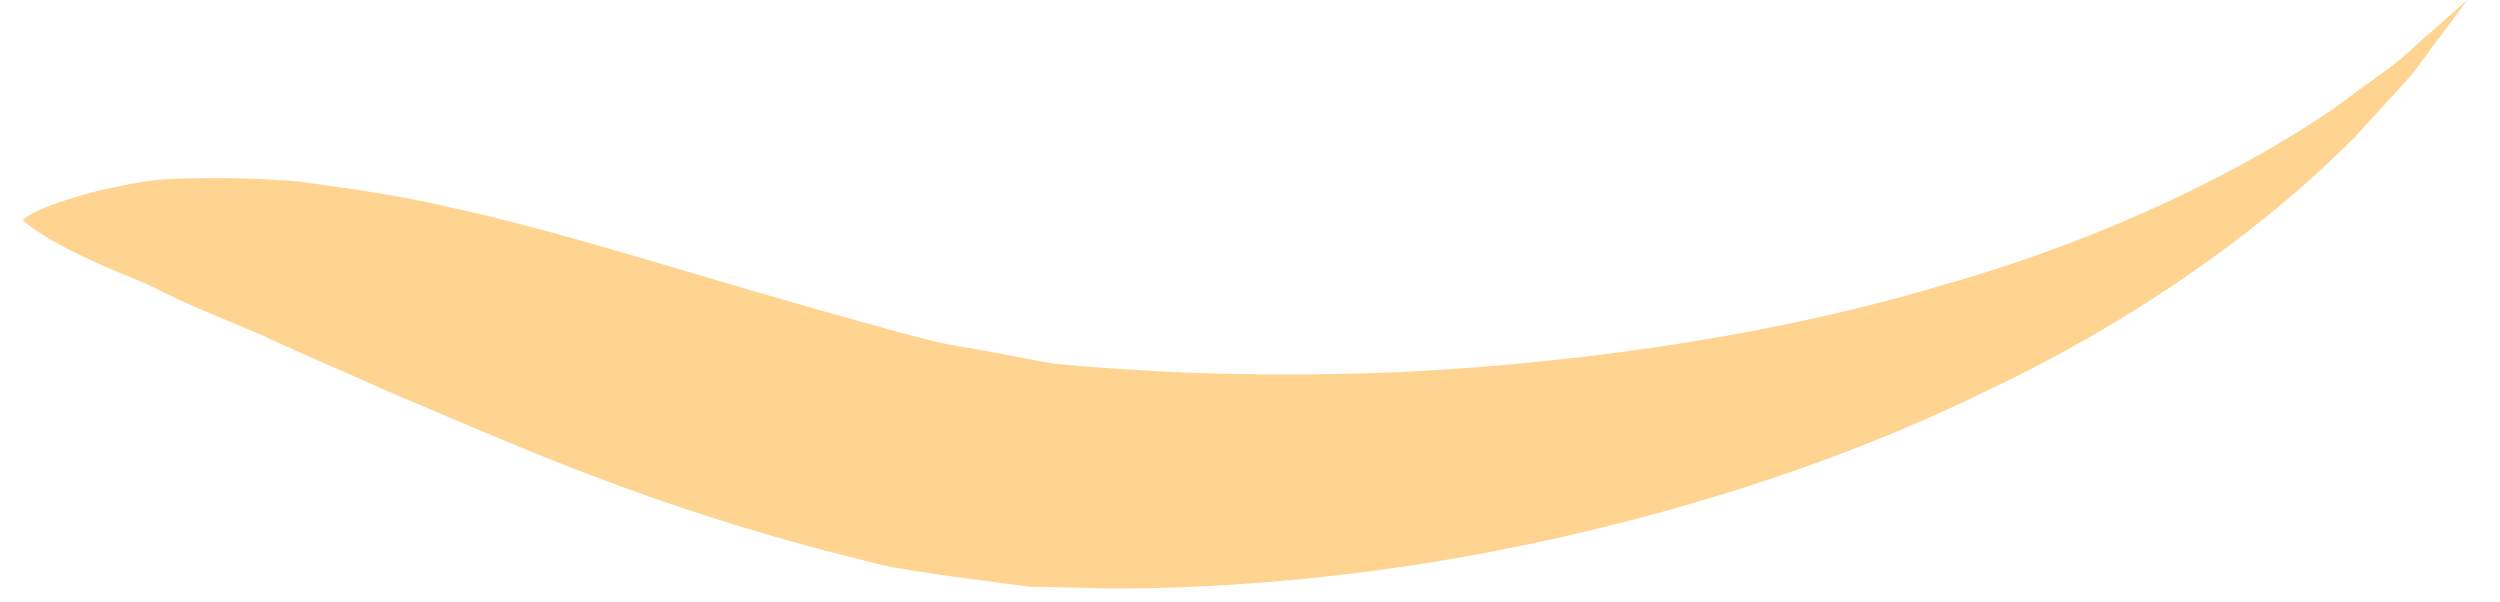 <svg width="54" height="13" viewBox="0 0 54 13" fill="none" xmlns="http://www.w3.org/2000/svg">
<path id="Vector" d="M0.497 4.761C0.497 4.761 0.668 4.932 1.145 5.205C1.384 5.341 1.692 5.495 2.101 5.682C2.494 5.87 2.971 6.024 3.569 6.331C4.149 6.621 4.848 6.894 5.65 7.235C6.47 7.628 7.391 8.003 8.483 8.498C10.684 9.419 13.483 10.716 17.442 11.791C17.937 11.928 18.448 12.047 18.96 12.184C19.472 12.303 20.052 12.371 20.599 12.457C21.162 12.525 21.725 12.61 22.288 12.679C22.851 12.679 23.414 12.696 23.977 12.713C26.213 12.713 28.465 12.525 30.683 12.184C35.103 11.484 39.386 10.17 42.901 8.447C46.451 6.774 49.198 4.659 50.87 2.952C51.28 2.508 51.638 2.116 51.962 1.758C52.27 1.416 52.491 1.058 52.696 0.802C53.089 0.273 53.294 0 53.294 0C53.294 0 53.02 0.239 52.543 0.666C52.287 0.87 52.014 1.16 51.655 1.433C51.28 1.706 50.853 2.014 50.393 2.355C48.464 3.669 45.563 5.136 42.014 6.143C38.499 7.201 34.369 7.832 30.257 8.037C28.192 8.123 26.127 8.105 24.165 7.969C23.687 7.935 23.192 7.901 22.715 7.849C22.254 7.764 21.81 7.679 21.366 7.594C20.923 7.508 20.479 7.457 20.035 7.338C19.575 7.218 19.131 7.099 18.704 6.979C15.172 6.007 12.22 5.017 9.763 4.488C8.551 4.198 7.425 4.061 6.487 3.925C5.514 3.839 4.678 3.839 3.978 3.856C3.296 3.856 2.698 3.993 2.238 4.095C1.777 4.198 1.436 4.317 1.18 4.403C0.668 4.59 0.497 4.744 0.497 4.744V4.761Z" fill="#FFD390"/>
</svg>
